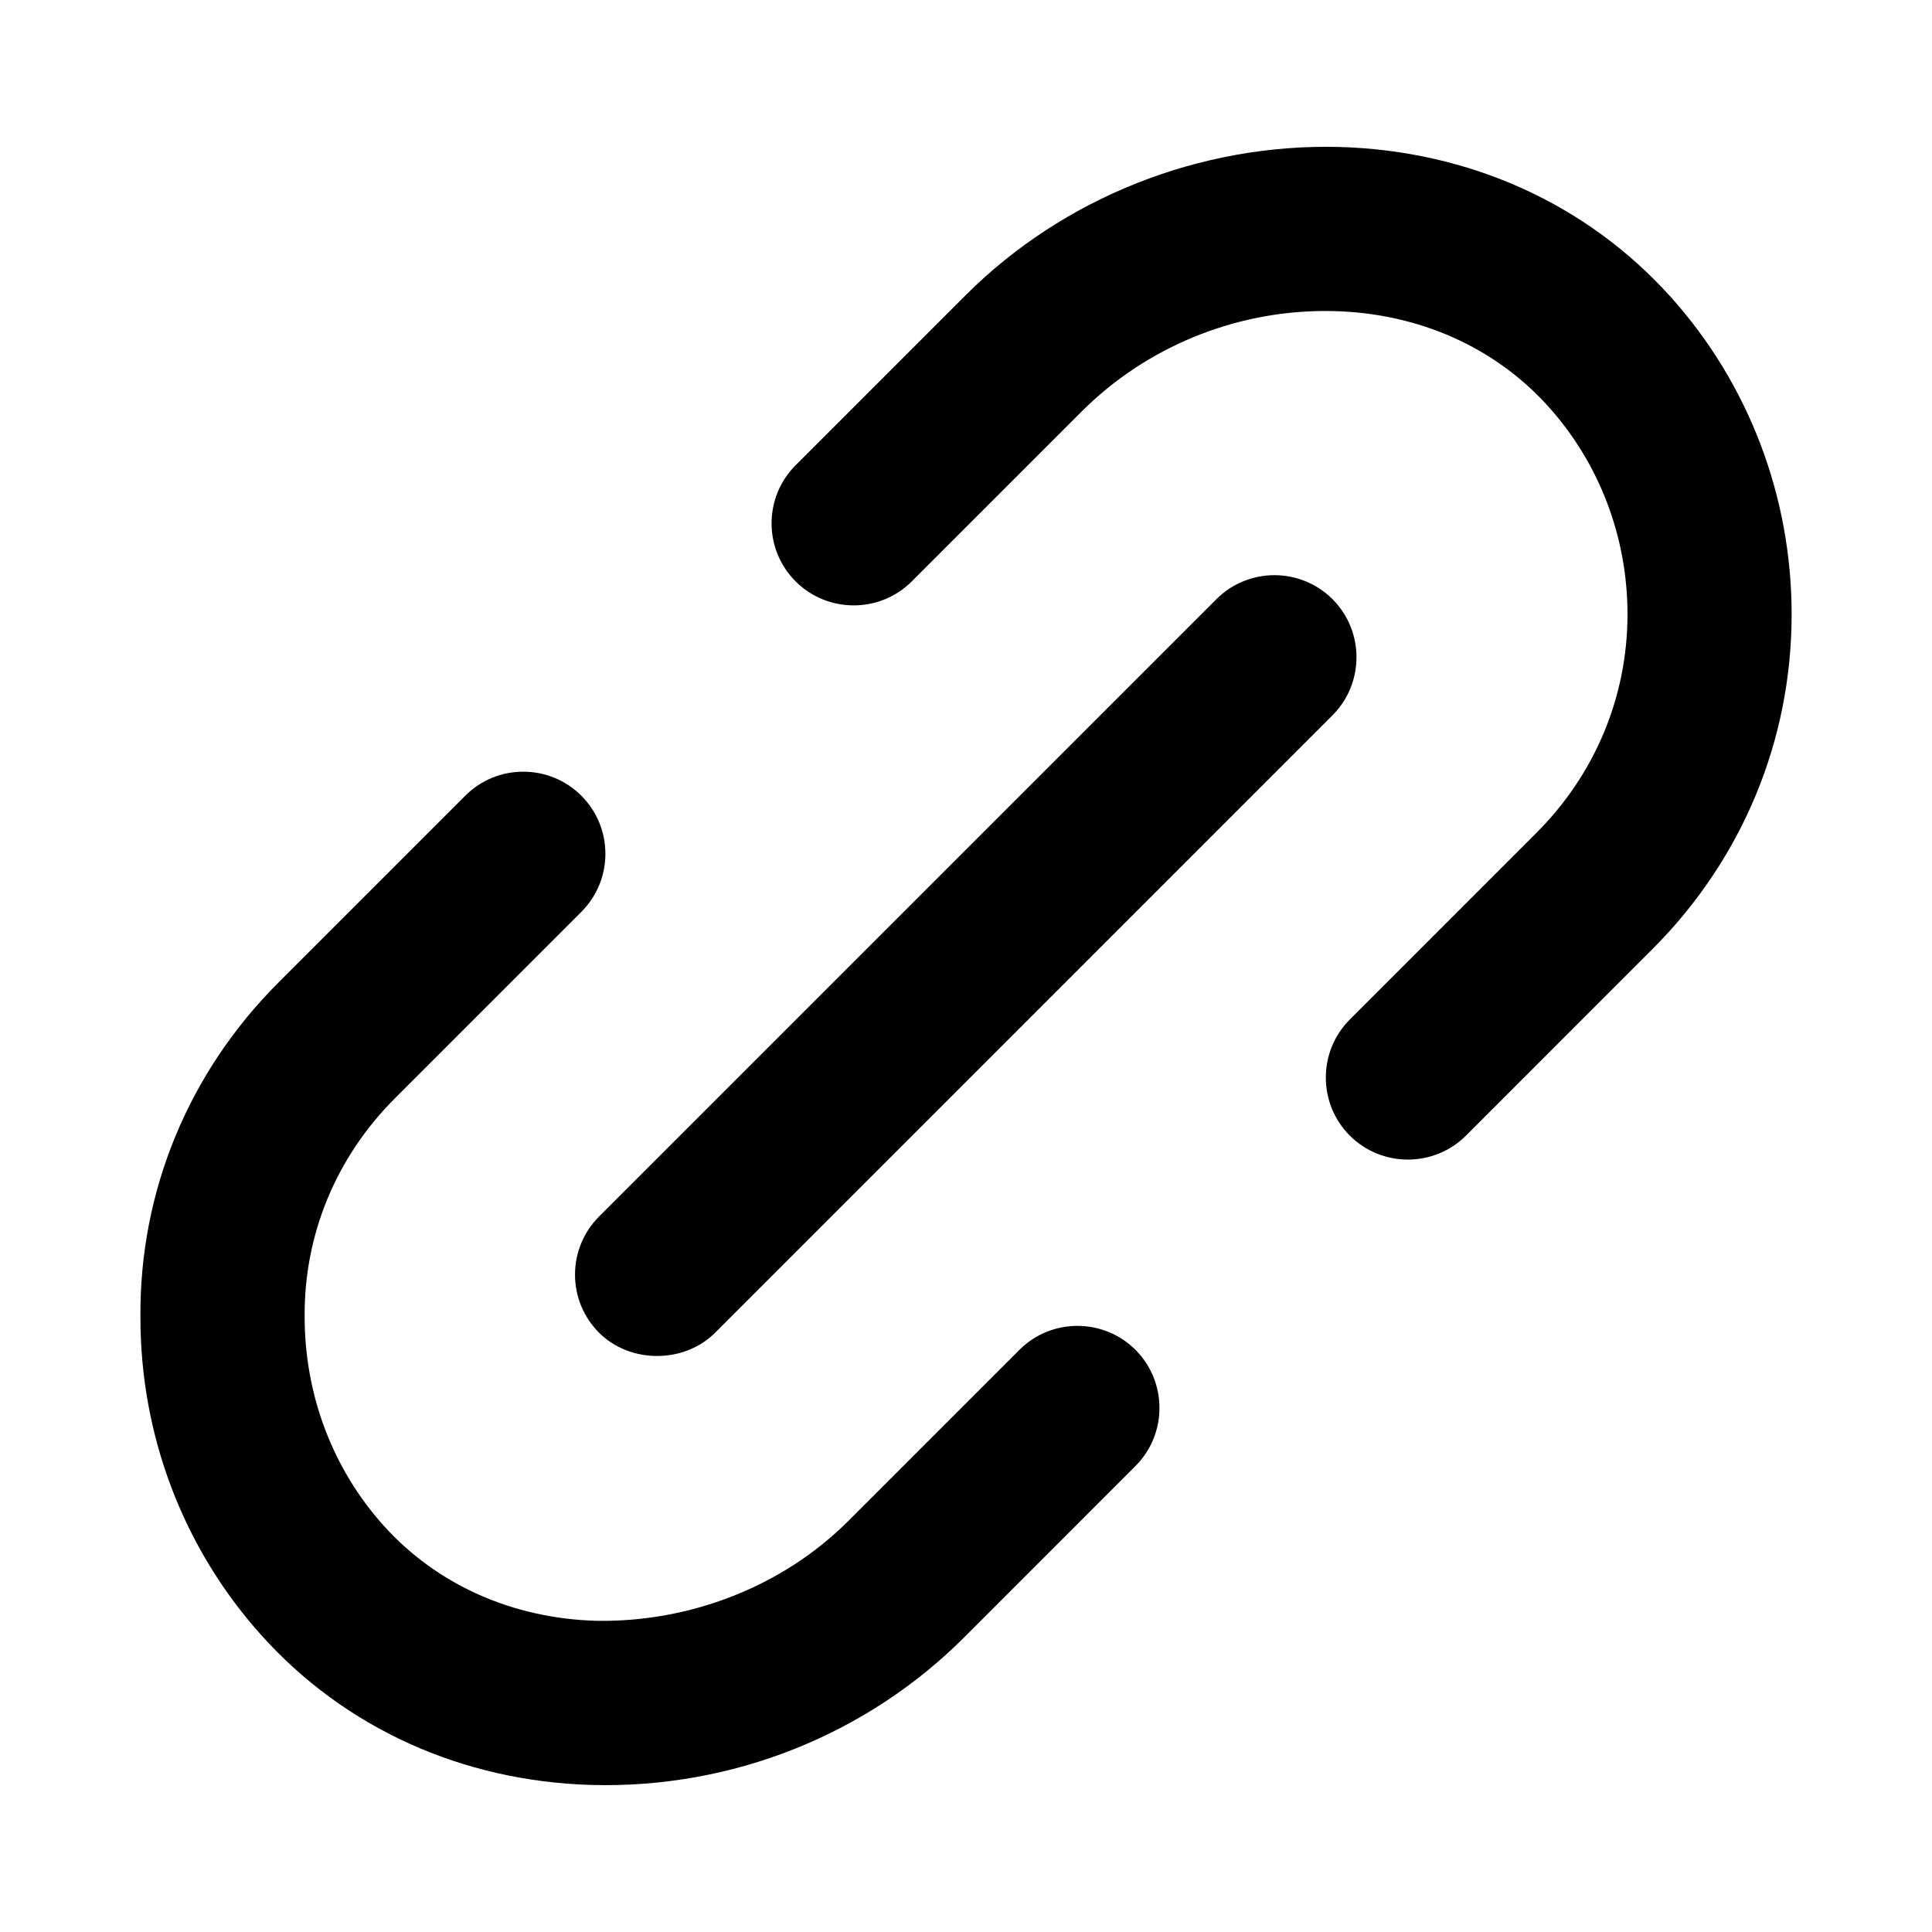 <?xml version="1.0" encoding="UTF-8"?>
<svg width="1200pt" height="1200pt" version="1.1" viewBox="0 0 1200 1200" xmlns="http://www.w3.org/2000/svg">
 <path d="m1026.4 589.46-115.88 115.91c-19.836 19.801-52.238 19.836-72.113 0-19.875-19.875-19.875-52.273 0-72.148l115.88-115.91c36.449-36.414 56.551-84.602 56.586-135.71 0-47.926-17.398-93.711-48.977-128.89-33.148-36.938-80.398-58.051-133.01-59.477-1.945-0.039-3.859-0.074-5.809-0.074-56.477 0-111.3 22.539-151.12 62.324l-105.64 105.64c-19.875 19.875-52.238 19.836-72.148 0-9.602-9.637-14.926-22.461-14.926-36.074s5.324-26.438 14.926-36.074l105.64-105.64c60.824-60.789 145.73-94.199 231.75-92.062 80.926 2.211 154.12 35.289 206.18 93.188 48.414 53.926 75.074 123.98 75.074 197.1-0.004 78.371-30.676 152.13-86.402 207.89z"/>
 <path d="m705.26 910.57-106.31 106.35c-60.637 60.637-144.11 94.012-231.15 91.762-80.738-2.211-153.79-35.324-205.69-93.262-48.301-53.887-74.887-123.79-74.887-196.95-0.711-78.301 29.773-152.29 85.875-208.35l115.88-115.88c9.637-9.637 22.426-14.926 36.039-14.926s26.438 5.324 36.074 14.926c9.602 9.637 14.926 22.461 14.926 36.074s-5.324 26.438-14.926 36.074l-115.88 115.88c-36.562 36.562-56.438 84.824-55.988 135.71 0 48.262 17.363 94.238 48.863 129.38 33.039 36.863 80.137 57.938 132.52 59.363 57.562 0.938 115.27-21 156.26-61.988l106.31-106.31c19.801-19.836 52.199-19.875 72.113 0 19.836 19.914 19.836 52.277-0.039 72.152z"/>
 <path d="m372.07 755.62 383.48-383.48c9.938-9.938 22.988-14.887 36.039-14.887 13.051 0 26.102 4.988 36.039 14.887 19.875 19.875 19.875 52.273 0 72.148l-383.44 383.48c-19.273 19.273-52.836 19.273-72.113 0-9.602-9.637-14.926-22.461-14.926-36.074s5.328-26.438 14.926-36.074z"/>
</svg>
